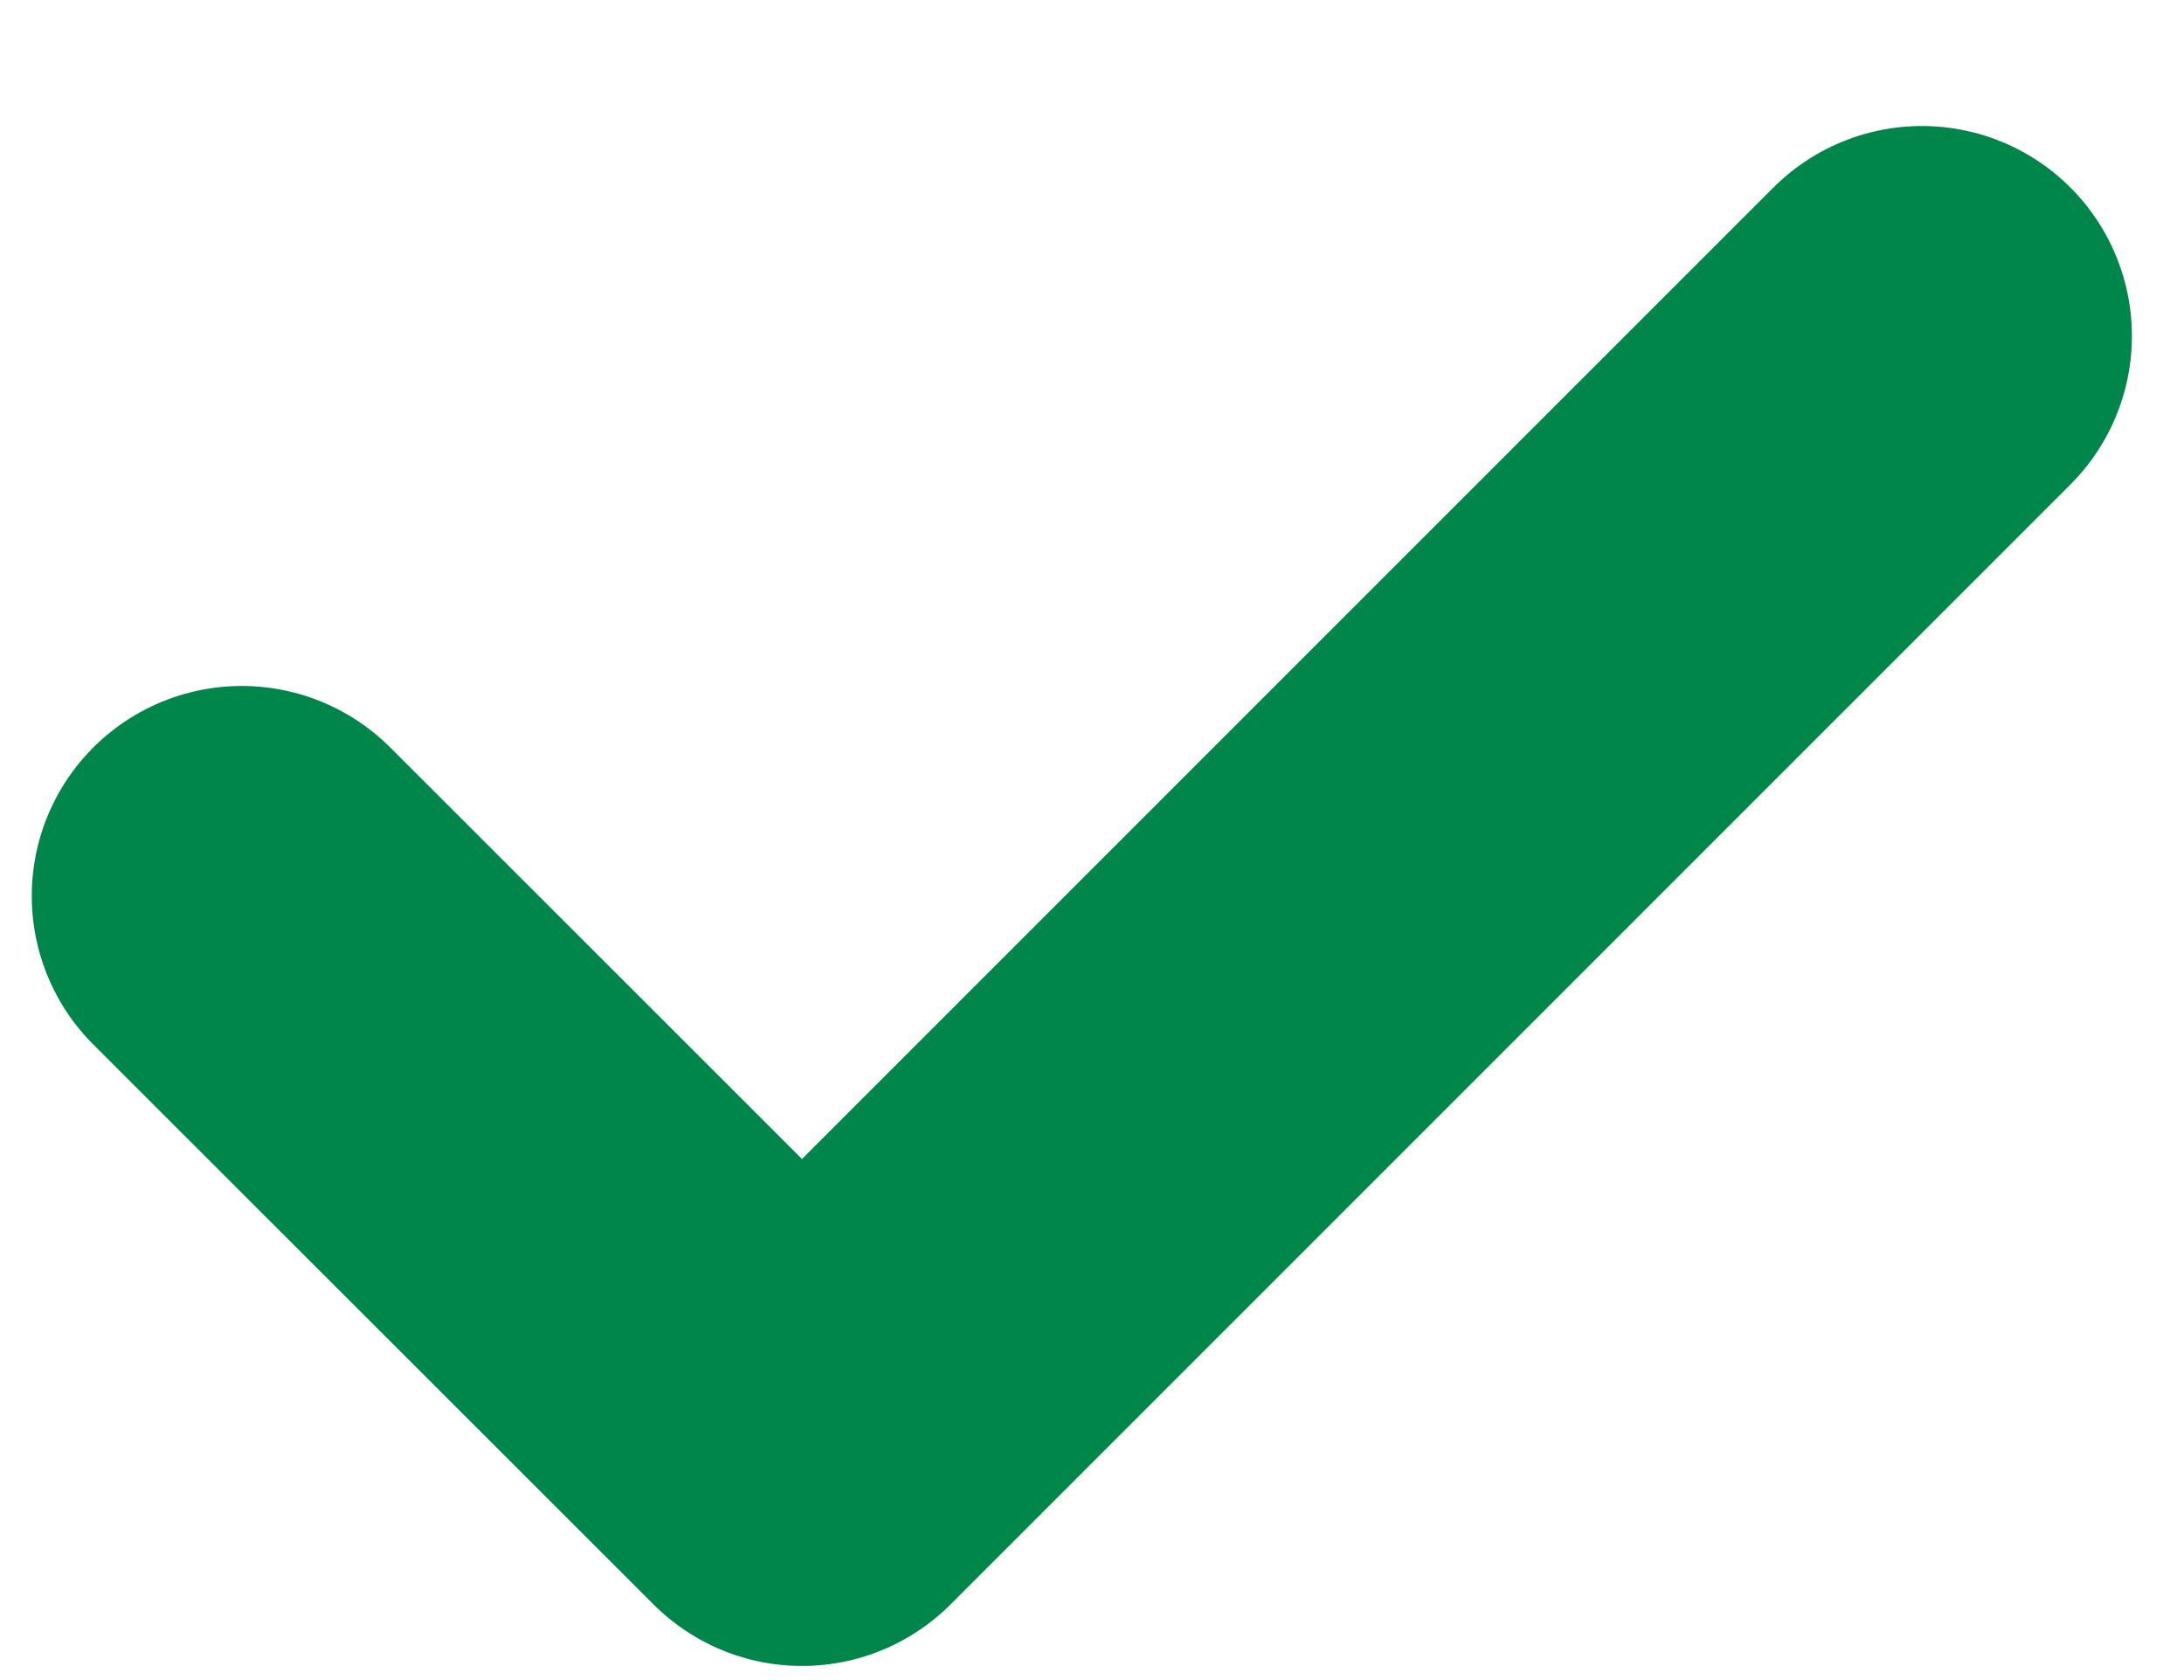 <svg width="13" height="10" viewBox="0 0 13 10" fill="none" xmlns="http://www.w3.org/2000/svg">
<path d="M1.439 5.333L4.774 8.666L11.44 2" stroke="#00854A" stroke-width="2.5" stroke-linecap="round" stroke-linejoin="round"/>
</svg>
